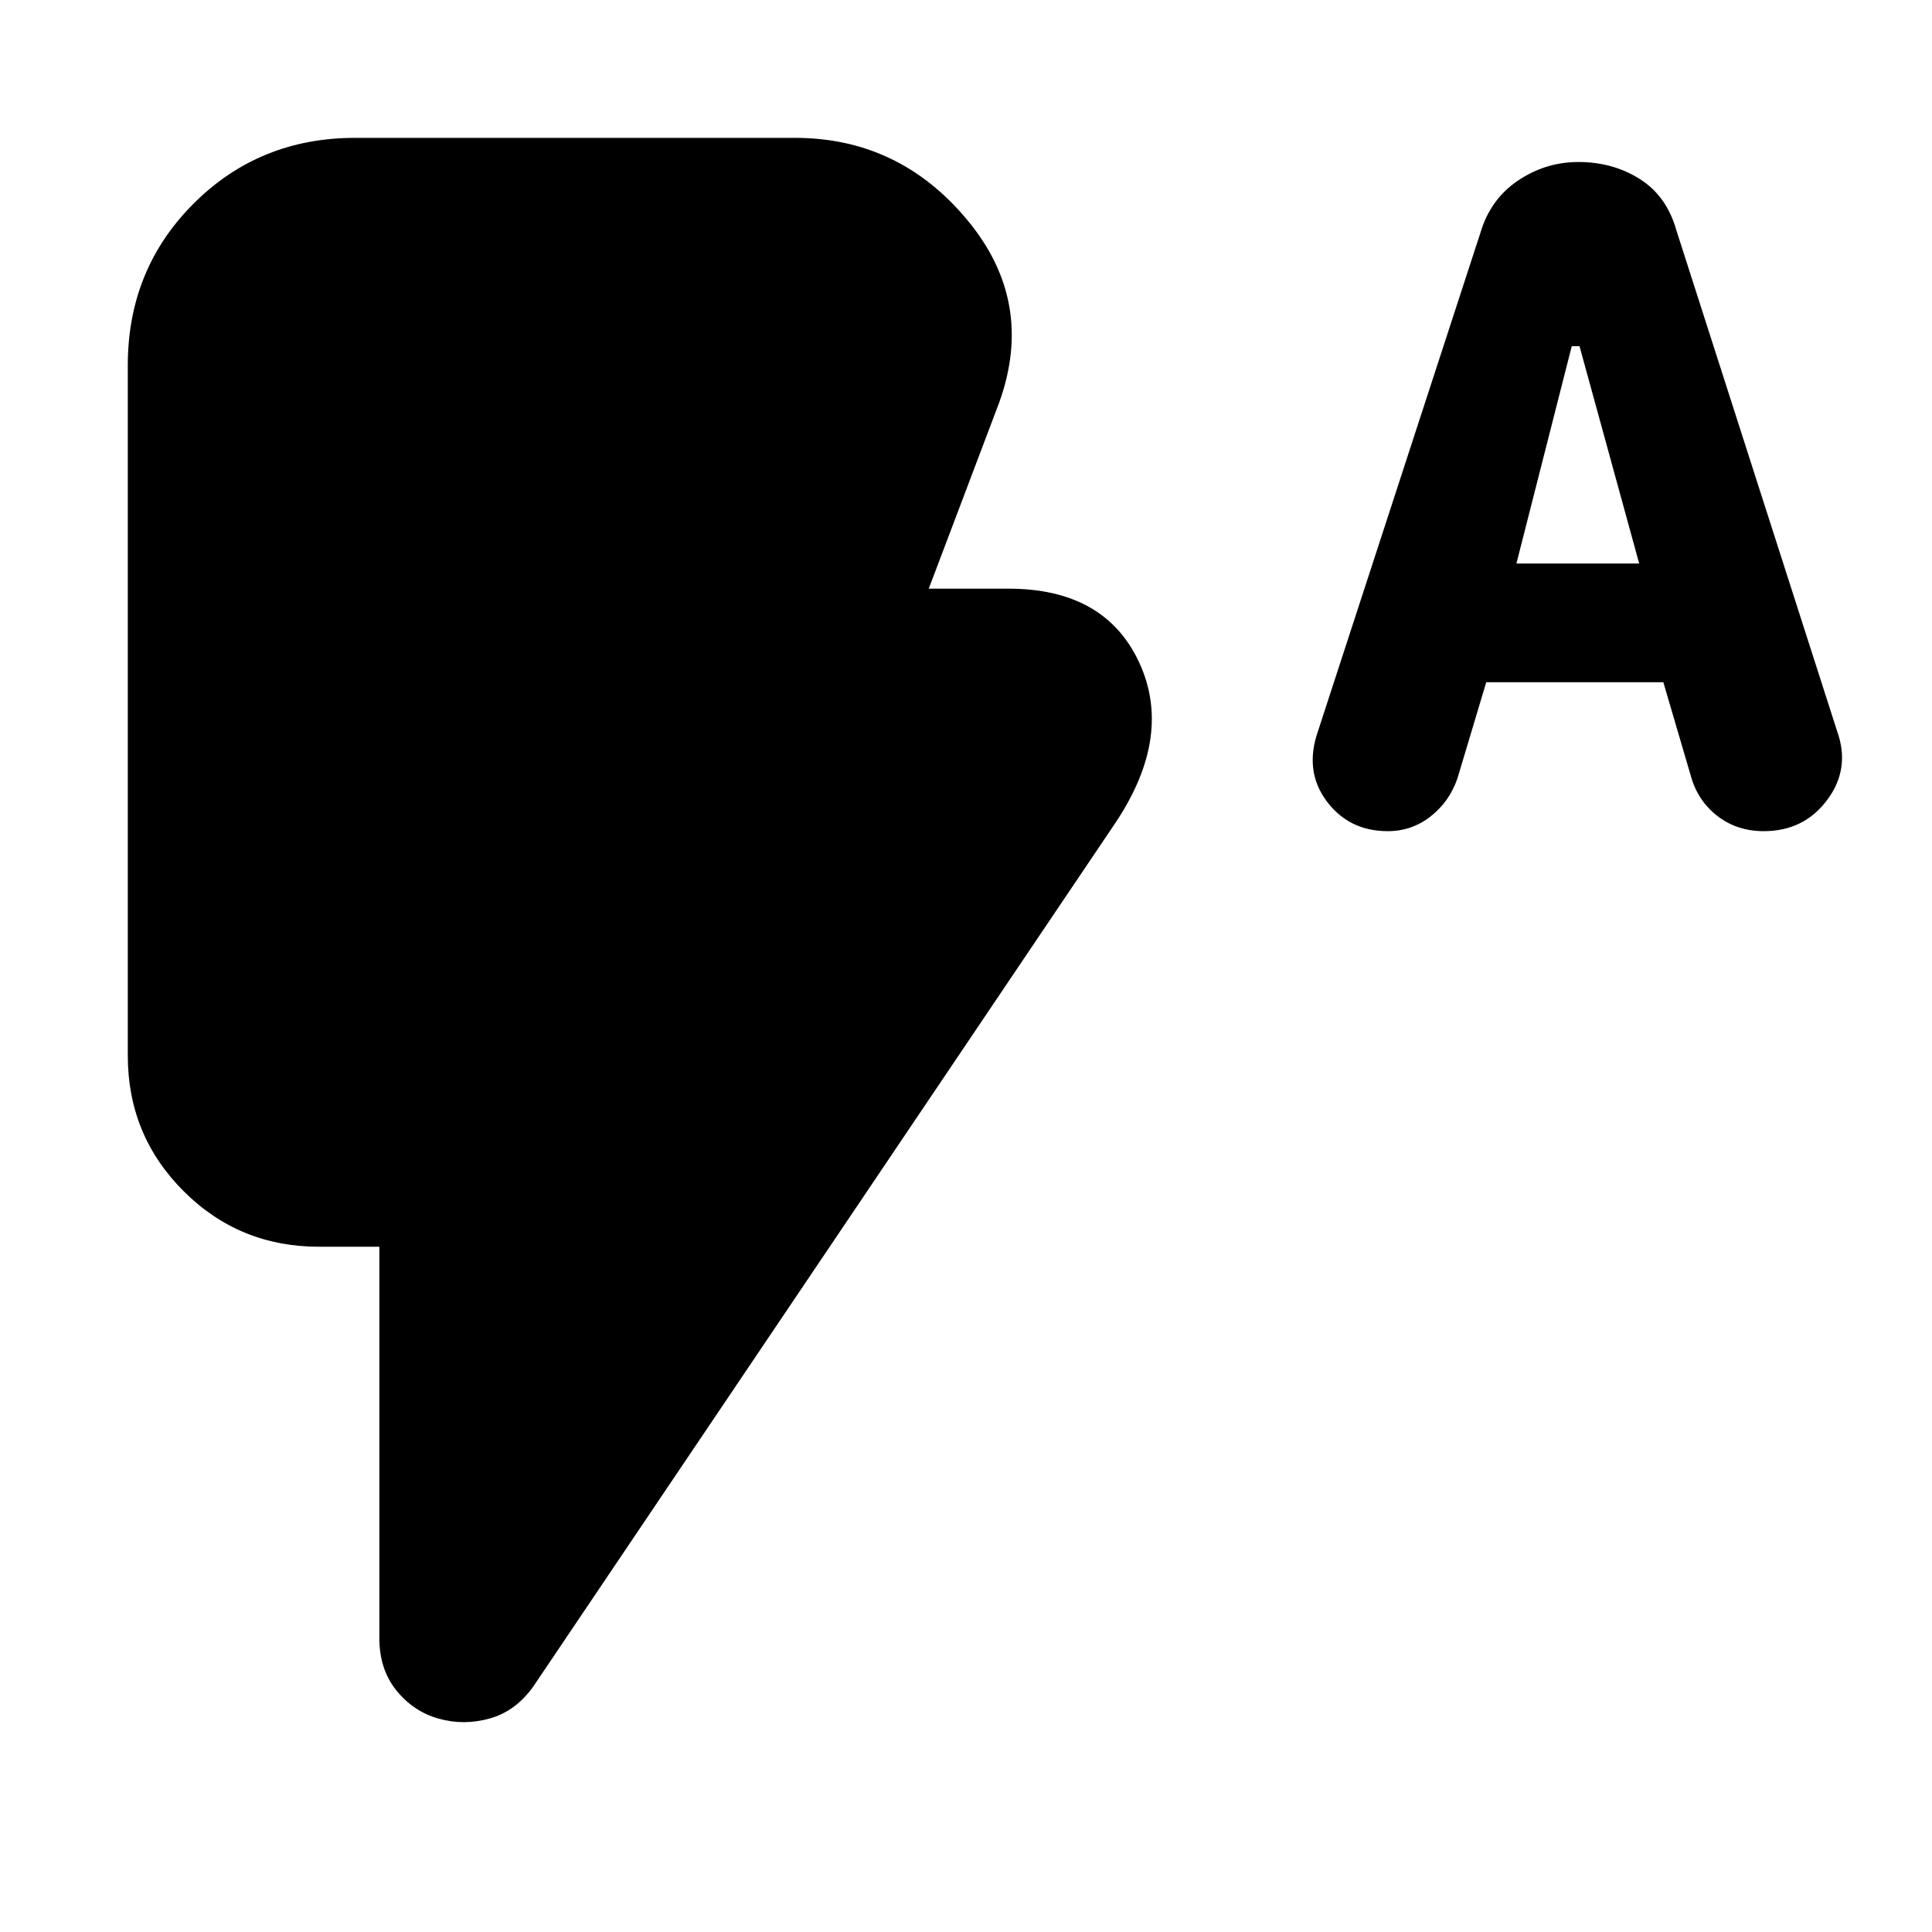 <svg xmlns="http://www.w3.org/2000/svg" height="20" viewBox="0 -960 960 960" width="20"><path d="m738.5-621-14.28 47.69q-3.92 11.53-13.28 18.92-9.36 7.39-21.36 7.39-19.32 0-30.45-15-11.13-15-4.19-34.82l80.62-247.36q4.94-16.82 18.69-26.07t30.03-9.25q17.22 0 30.6 8.5 13.37 8.5 18.12 25.5l79.89 248.93q6.61 18.52-4.95 34.04Q896.37-547 876.39-547q-13.39 0-23.21-7.68-9.81-7.67-13.18-20.32l-13.5-46h-88Zm15-59h61l-29.65-108H781l-27.5 108ZM218-106q-12.5-3.5-21-13.99T188.5-146v-194.5h-30q-39.64 0-67.32-27.68Q63.5-395.86 63.5-435.5v-343q0-47.64 32.68-80.32 32.68-32.68 80.32-32.68H395q51.68 0 85.59 40.75Q514.5-810 496.5-760l-35 92.5H501q47.94 0 64.97 36.5t-11.47 79.5L265-122q-8.78 12.3-21.64 15.9-12.86 3.6-25.36.1Z"/></svg>